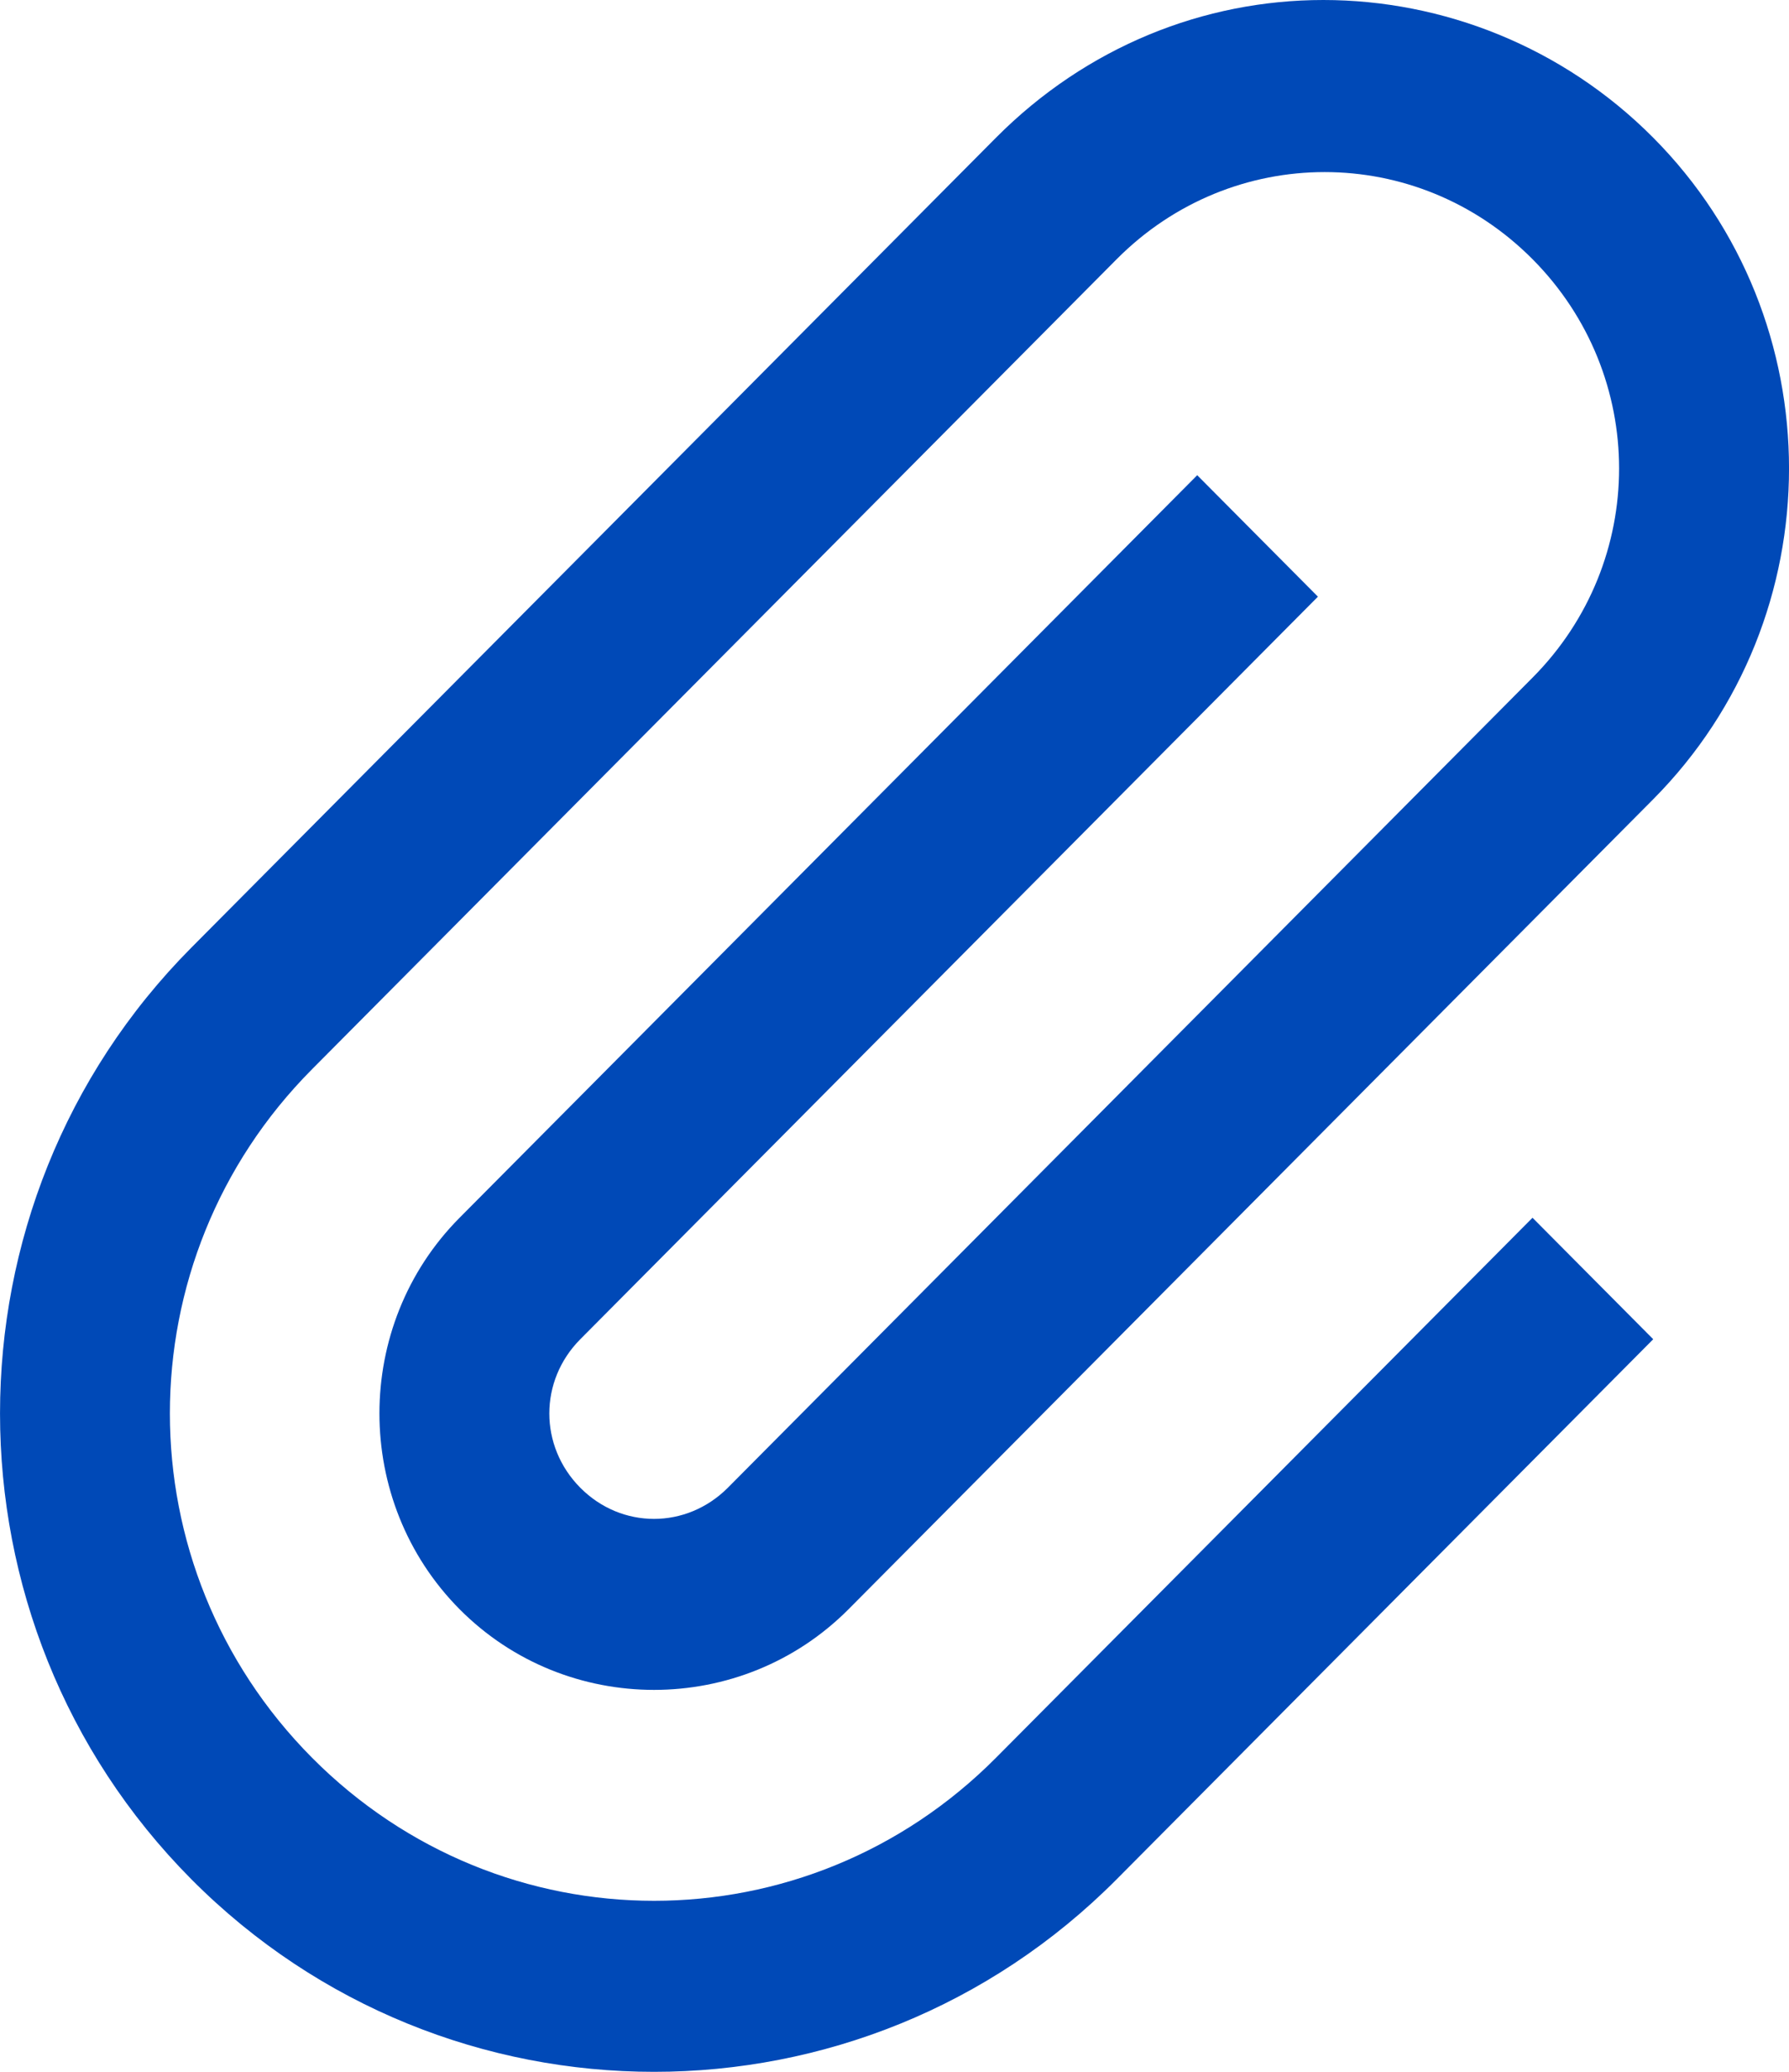 <svg width="19" height="22" viewBox="0 0 19 22" fill="none" xmlns="http://www.w3.org/2000/svg">
<path d="M14.054 0C12.787 0 11.54 0.495 10.578 1.462L2.032 10.063C-0.677 12.79 -0.677 17.227 2.032 19.955C4.742 22.682 9.15 22.682 11.86 19.955L17.558 14.221L16.276 12.931L10.578 18.665C8.565 20.691 5.327 20.69 3.314 18.665C1.301 16.638 1.301 13.379 3.314 11.354L11.86 2.752C13.086 1.519 15.05 1.519 16.276 2.752C17.502 3.986 17.502 5.963 16.276 7.196L7.73 15.798C7.29 16.239 6.601 16.239 6.163 15.798C5.724 15.355 5.725 14.662 6.163 14.221L13.997 6.336L12.715 5.046L4.881 12.931C3.746 14.073 3.746 15.944 4.881 17.088C6.016 18.23 7.876 18.23 9.012 17.088L17.558 8.487C19.481 6.551 19.481 3.397 17.558 1.462C16.597 0.495 15.321 0 14.054 0Z" fill="#0049B7"/>
</svg>
